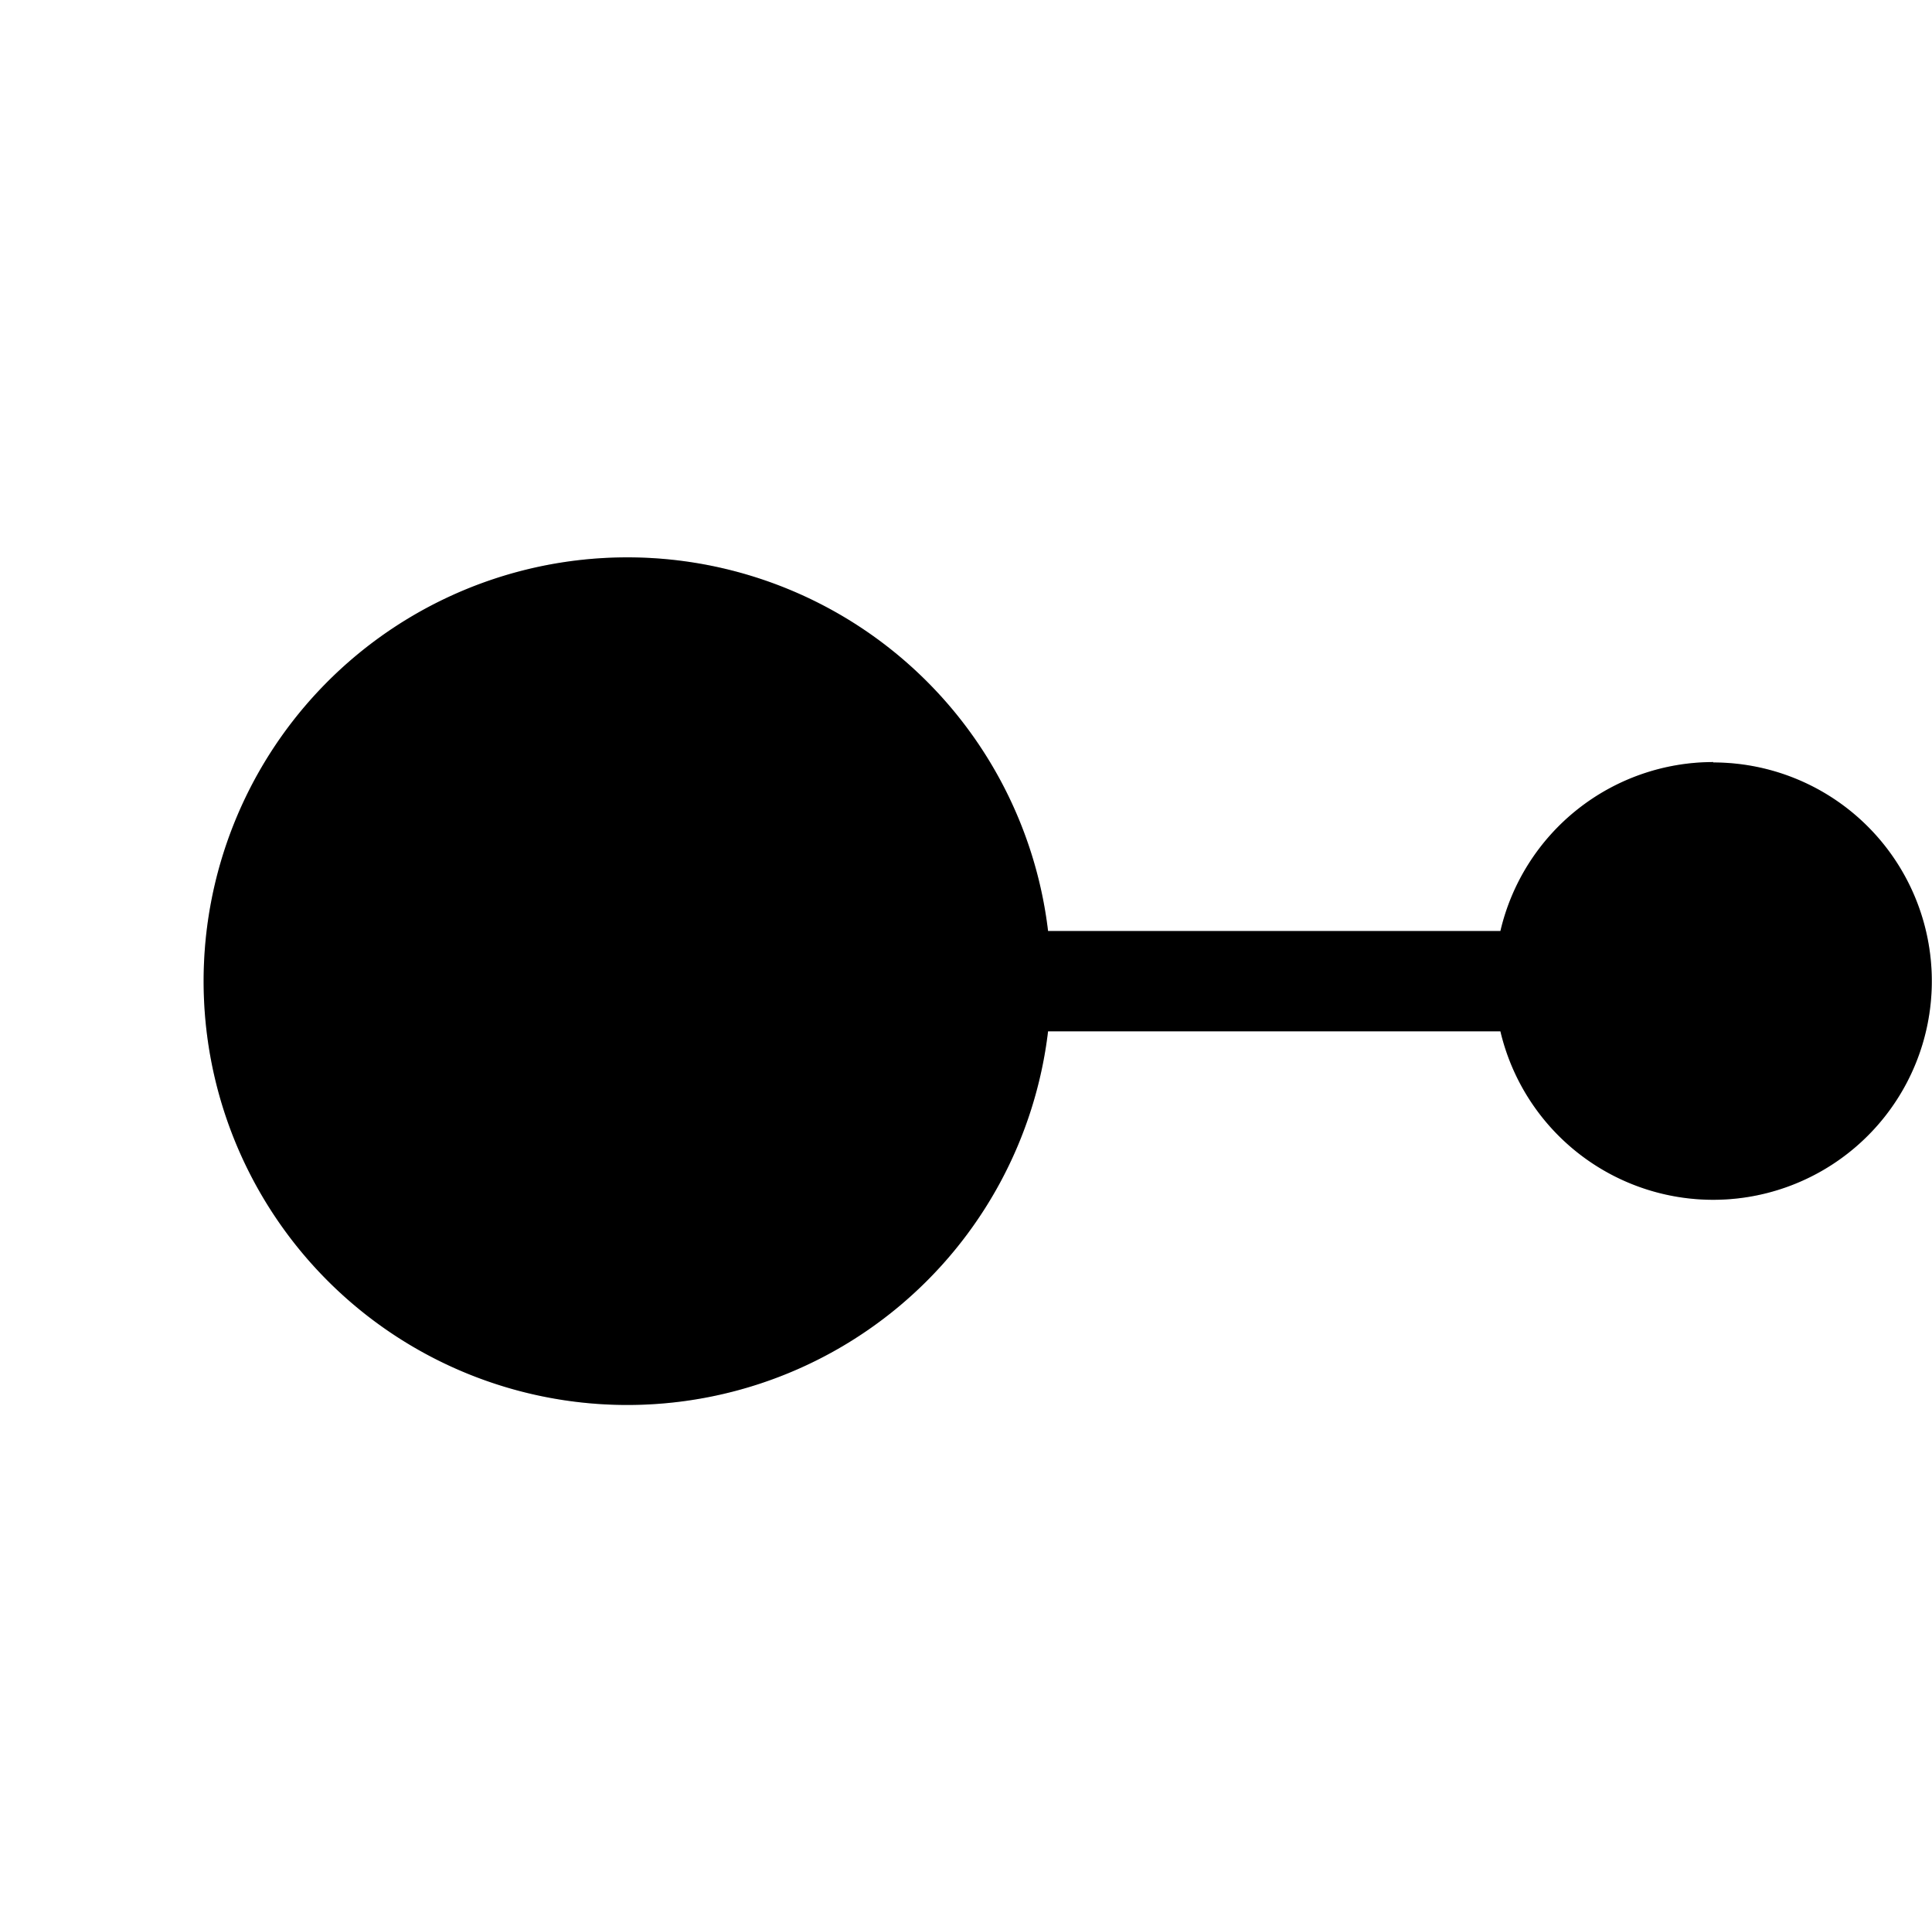 <svg xmlns="http://www.w3.org/2000/svg" width="24.285" height="24" viewBox="0 0 24.285 24">
  <g id="Grupo_4607" data-name="Grupo 4607" transform="translate(0.313 0.281)">
    <rect id="Retângulo_1162" data-name="Retângulo 1162" width="24" height="24" transform="translate(-0.313 -0.281)" fill="rgba(255,255,255,0)"/>
    <g id="Grupo_4605" data-name="Grupo 4605" transform="translate(2.247 6.719)">
      <path id="Caminho_3244" data-name="Caminho 3244" d="M19.476,107.077A2.748,2.748,0,0,0,16.8,109.2H11.114a5.326,5.326,0,1,0,0,1.261H16.8a2.748,2.748,0,1,0,2.673-3.379" transform="translate(-0.5 -104.5)" fill="#d5dbe0"/>
      <path id="Caminho_3245" data-name="Caminho 3245" d="M19.476,107.077A2.748,2.748,0,0,0,16.8,109.2H11.114a5.326,5.326,0,1,0,0,1.261H16.8a2.748,2.748,0,1,0,2.673-3.379Z" transform="translate(-0.5 -104.5)"/>
    </g>
  </g>
</svg>
